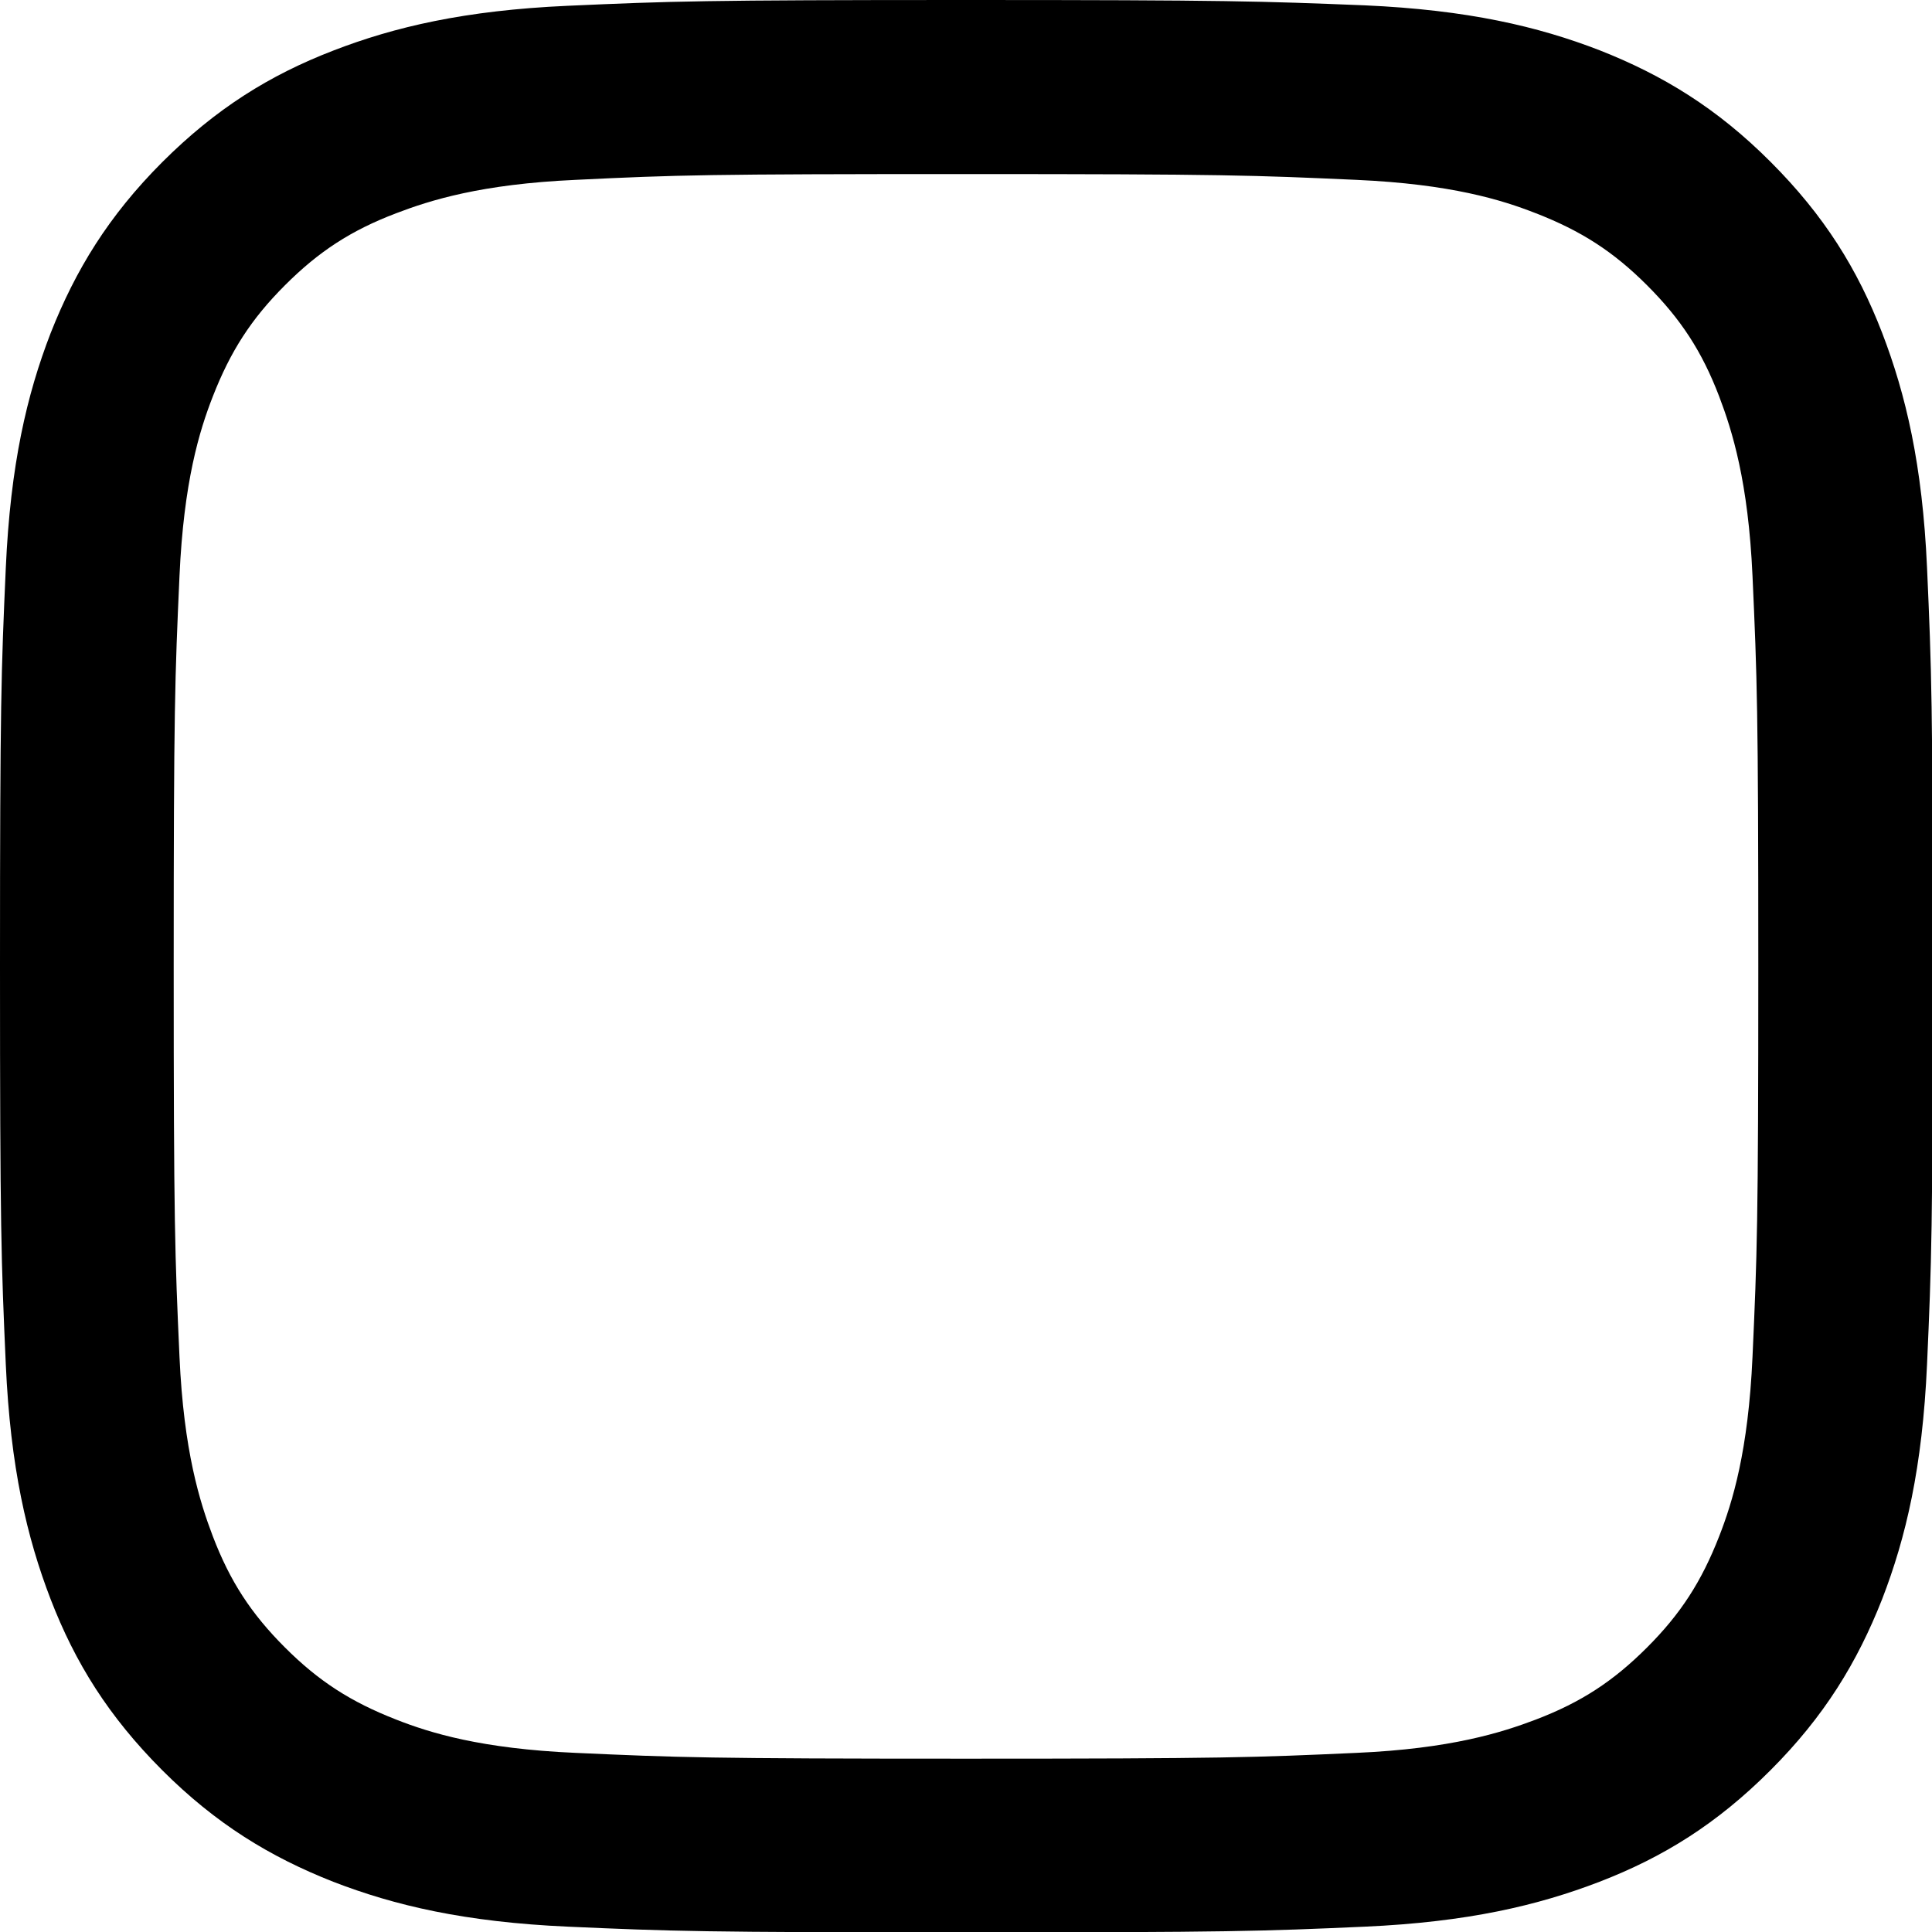 <svg xmlns="http://www.w3.org/2000/svg" width="21" height="21" fill="none" viewBox="0 0 21 21"><g clip-path="url(#clip0)"><path fill="#000" d="M10.5 0C7.649 0 7.29 0.013 6.169 0.063C5.052 0.113 4.289 0.292 3.622 0.55C2.93 0.817 2.347 1.18 1.763 1.763C1.18 2.347 0.821 2.934 0.55 3.622C0.292 4.289 0.113 5.052 0.063 6.173C0.013 7.29 0 7.649 0 10.5C0 13.351 0.013 13.71 0.063 14.831C0.113 15.948 0.292 16.711 0.55 17.382C0.817 18.074 1.18 18.657 1.763 19.241C2.347 19.825 2.934 20.183 3.622 20.454C4.289 20.712 5.052 20.892 6.173 20.942C7.295 20.992 7.649 21.004 10.504 21.004C13.355 21.004 13.714 20.992 14.835 20.942C15.952 20.892 16.715 20.712 17.386 20.454C18.078 20.187 18.662 19.825 19.245 19.241C19.829 18.657 20.187 18.07 20.458 17.382C20.716 16.715 20.896 15.952 20.946 14.831C20.996 13.71 21.008 13.355 21.008 10.5C21.008 7.649 20.996 7.29 20.946 6.169C20.896 5.052 20.716 4.289 20.458 3.618C20.191 2.926 19.829 2.343 19.245 1.759C18.662 1.175 18.074 0.817 17.386 0.546C16.719 0.288 15.956 0.108 14.835 0.058C13.71 0.013 13.351 0 10.5 0ZM10.5 1.892C13.305 1.892 13.635 1.905 14.743 1.955C15.769 2.001 16.323 2.172 16.694 2.318C17.186 2.509 17.536 2.734 17.903 3.101C18.27 3.468 18.499 3.818 18.687 4.31C18.828 4.681 19.003 5.235 19.049 6.261C19.099 7.37 19.112 7.699 19.112 10.504C19.112 13.309 19.099 13.639 19.049 14.748C19.003 15.773 18.832 16.327 18.687 16.698C18.495 17.19 18.27 17.54 17.903 17.907C17.536 18.274 17.186 18.503 16.694 18.691C16.323 18.832 15.769 19.008 14.743 19.053C13.635 19.103 13.305 19.116 10.5 19.116C7.695 19.116 7.365 19.103 6.257 19.053C5.231 19.008 4.677 18.837 4.306 18.691C3.814 18.499 3.464 18.274 3.097 17.907C2.73 17.54 2.501 17.19 2.313 16.698C2.172 16.327 1.997 15.773 1.951 14.748C1.901 13.639 1.888 13.309 1.888 10.504C1.888 7.699 1.901 7.37 1.951 6.261C1.997 5.235 2.168 4.681 2.313 4.31C2.505 3.818 2.73 3.468 3.097 3.101C3.464 2.734 3.814 2.505 4.306 2.318C4.677 2.176 5.231 2.001 6.257 1.955C7.365 1.901 7.699 1.892 10.5 1.892Z"/><path d="M10.5 14.001C8.566 14.001 6.999 12.434 6.999 10.5C6.999 8.566 8.566 6.999 10.5 6.999C12.434 6.999 14.002 8.566 14.002 10.5C14.002 12.434 12.434 14.001 10.5 14.001ZM10.5 5.11C7.524 5.11 5.106 7.524 5.106 10.504C5.106 13.48 7.52 15.898 10.5 15.898C13.476 15.898 15.894 13.485 15.894 10.504C15.894 7.524 13.481 5.11 10.5 5.11Z"/><path d="M17.365 4.894C17.365 5.59 16.803 6.152 16.107 6.152C15.41 6.152 14.848 5.59 14.848 4.894C14.848 4.197 15.41 3.635 16.107 3.635C16.803 3.635 17.365 4.197 17.365 4.894Z"/></g><defs><clipPath id="clip0"><rect width="21" height="21" fill="#fff"/></clipPath></defs></svg>